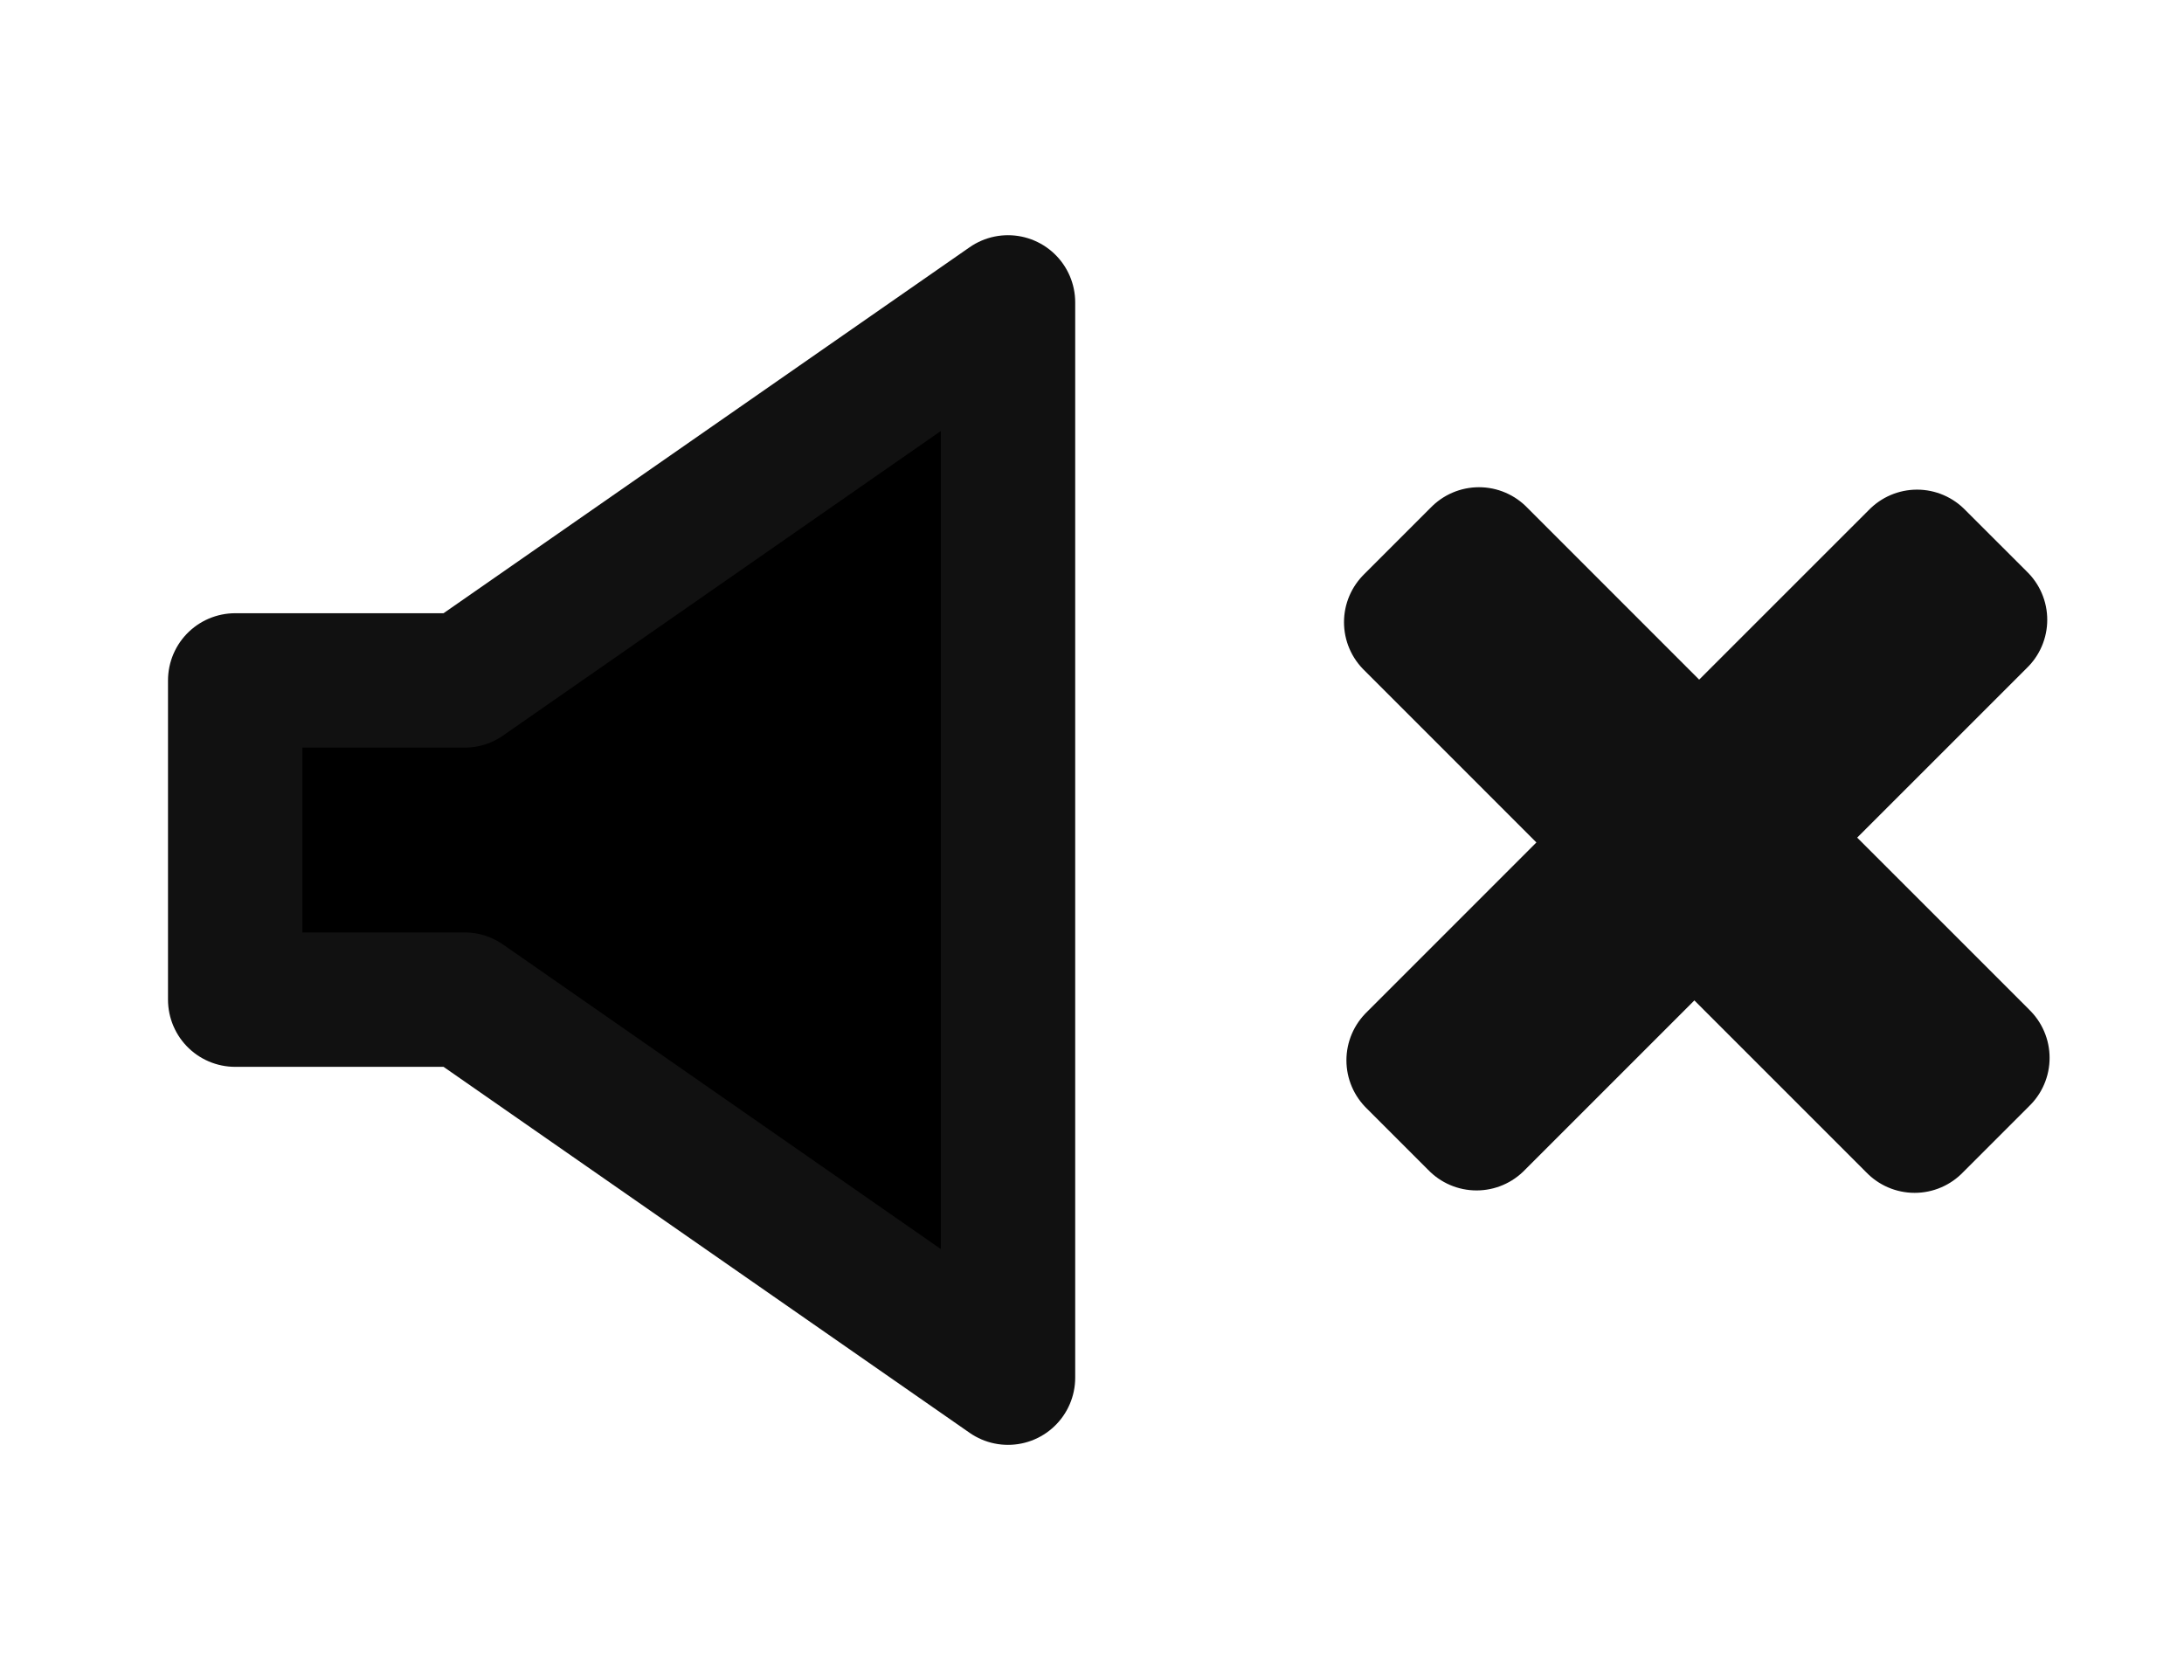 <?xml version="1.0" encoding="UTF-8" standalone="no"?>
<svg xmlns:rdf="http://www.w3.org/1999/02/22-rdf-syntax-ns#" xmlns="http://www.w3.org/2000/svg" version="1.1" xmlns:cc="http://creativecommons.org/ns#" xmlns:dc="http://purl.org/dc/elements/1.1/" viewBox="0 0 1300 1000">
	<g>
		<path stroke-linejoin="round" d="m600 180-323.44 225h-136.56v94.998l-0.004 0.002 0.004 0.002v94.998h136.56l323.44 225v-640z" stroke="#111" stroke-width="80"/>
	</g>
	<g stroke-linejoin="round" stroke="#111" stroke-linecap="round" stroke-width="120" fill="none" display="none">
		<path style="color-rendering:auto;color:#111111;isolation:auto;mix-blend-mode:normal;shape-rendering:auto;solid-color:#111111;image-rendering:auto" display="inline" d="m1044.4 220.49a323.5 364.87 0 0 1 115.6 279.51 323.5 364.87 0 0 1 -115.6 279.51"/>
		<path style="color-rendering:auto;color:#111111;isolation:auto;mix-blend-mode:normal;shape-rendering:auto;solid-color:#111111;image-rendering:auto" display="inline" d="m860.59 340.52a163.28 208.18 0 0 1 58.32 159.48 163.28 208.18 0 0 1 -58.32 159.48"/>
	</g>
	<g>
		<path stroke-linejoin="round" d="m880.34 330-40.34 40.34 131.1 131.1-129.66 129.66 37.457 37.457 129.66-129.66 131.1 131.1 40.34-40.34l-131.1-131.1 129.7-129.66-37.5-37.46-129.7 129.66-131.06-131.1z" stroke="#111" stroke-linecap="round" stroke-width="80"/>
	</g>
</svg>
